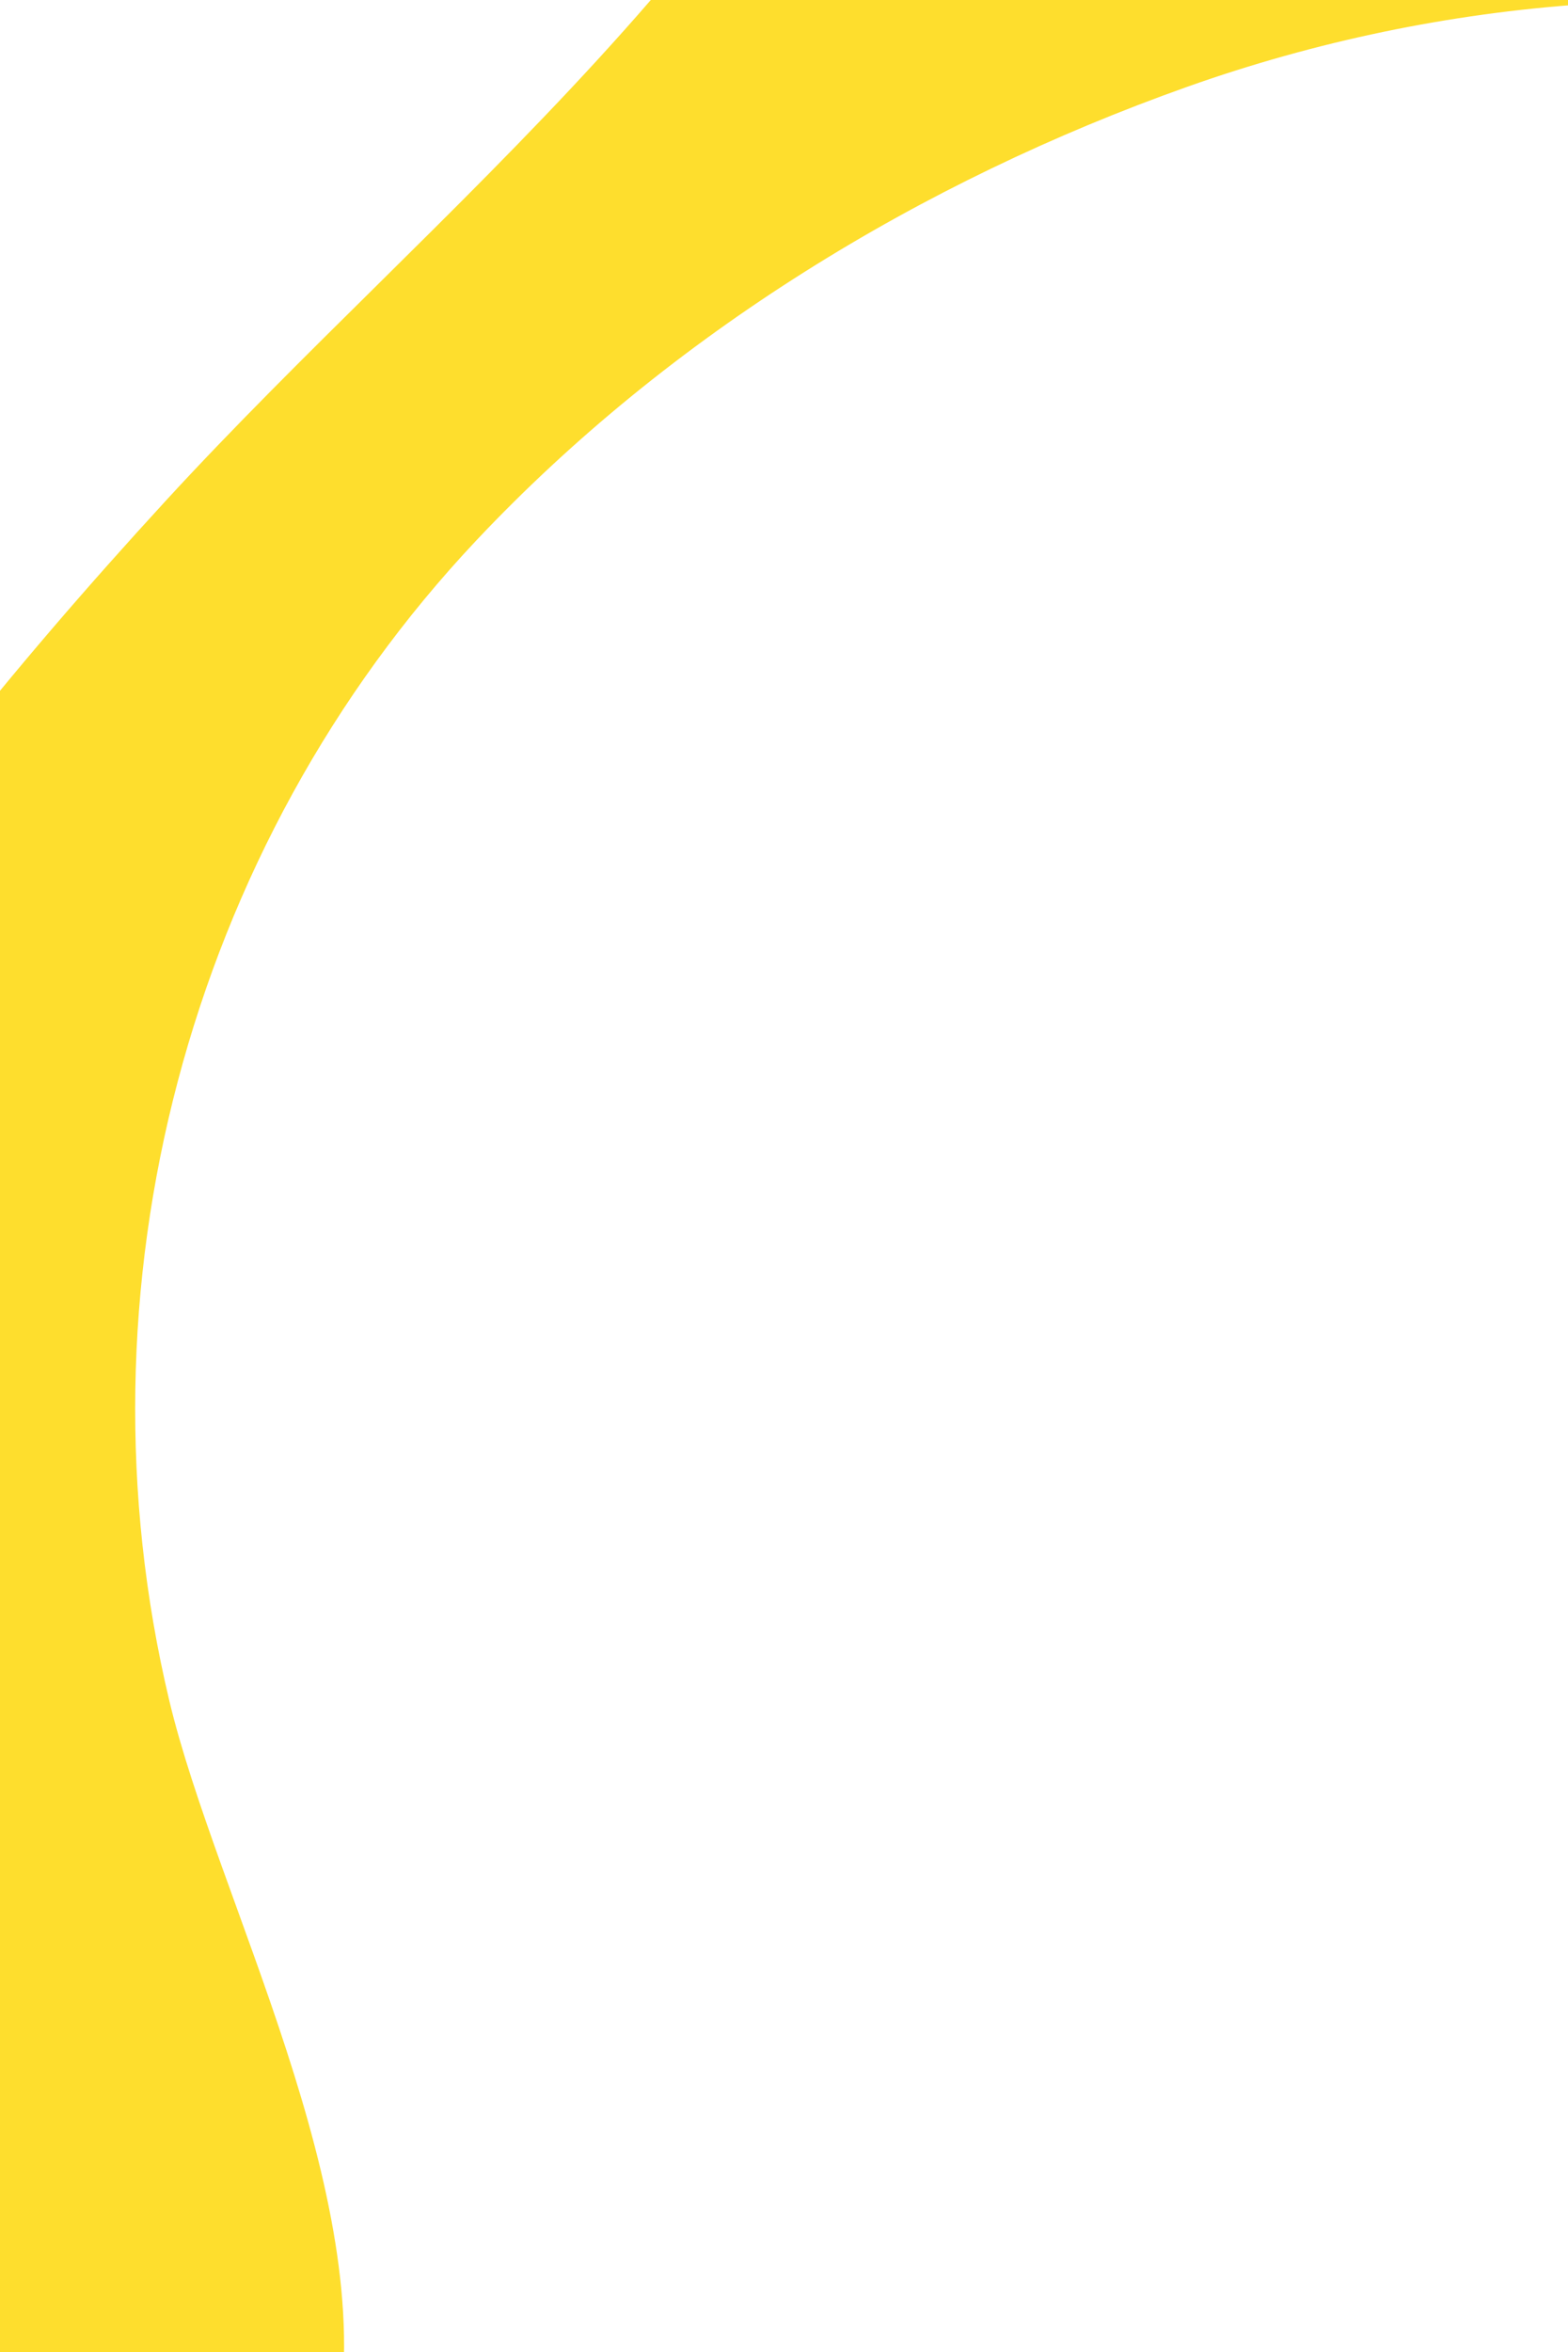 <svg xmlns="http://www.w3.org/2000/svg" width="709" height="1063" viewBox="0 0 709 1063">
  <defs>
    <style>
      .cls-1 {
        fill: #fede2d;
        fill-rule: evenodd;
      }
    </style>
  </defs>
  <path id="Shape" class="cls-1" d="M-111.994,1095.88c88.174-.32,176.353-0.19,264.531-0.06C171.346,991.9,97.915,858.24,76.523,768.447c-44.22-185.612,8.223-385.6,138.827-524.189,87.83-93.2,201.233-162.364,321.524-205.043C652.838-1.93,779.123-11.113,899.566,14.866c-0.149-116.687-.274-233.383.3-350.064-37.6,1.315-75.363.628-112.928,0.881-47.287.32-94.572,0.685-141.859,0.759q-108.352.171-216.7,0.314c12.738,41.259,6.162,87.6-7.813,127.872C359.657-29.841,196.405,94.082,74.832,226.441,6.041,301.336-61.311,383.676-115.557,472.657q0.159,126.792.286,253.585,0.147,172.287.293,344.578,0.01,12.525.021,25.07C-113.969,1095.89-112.982,1095.88-111.994,1095.88Z"/>
</svg>
